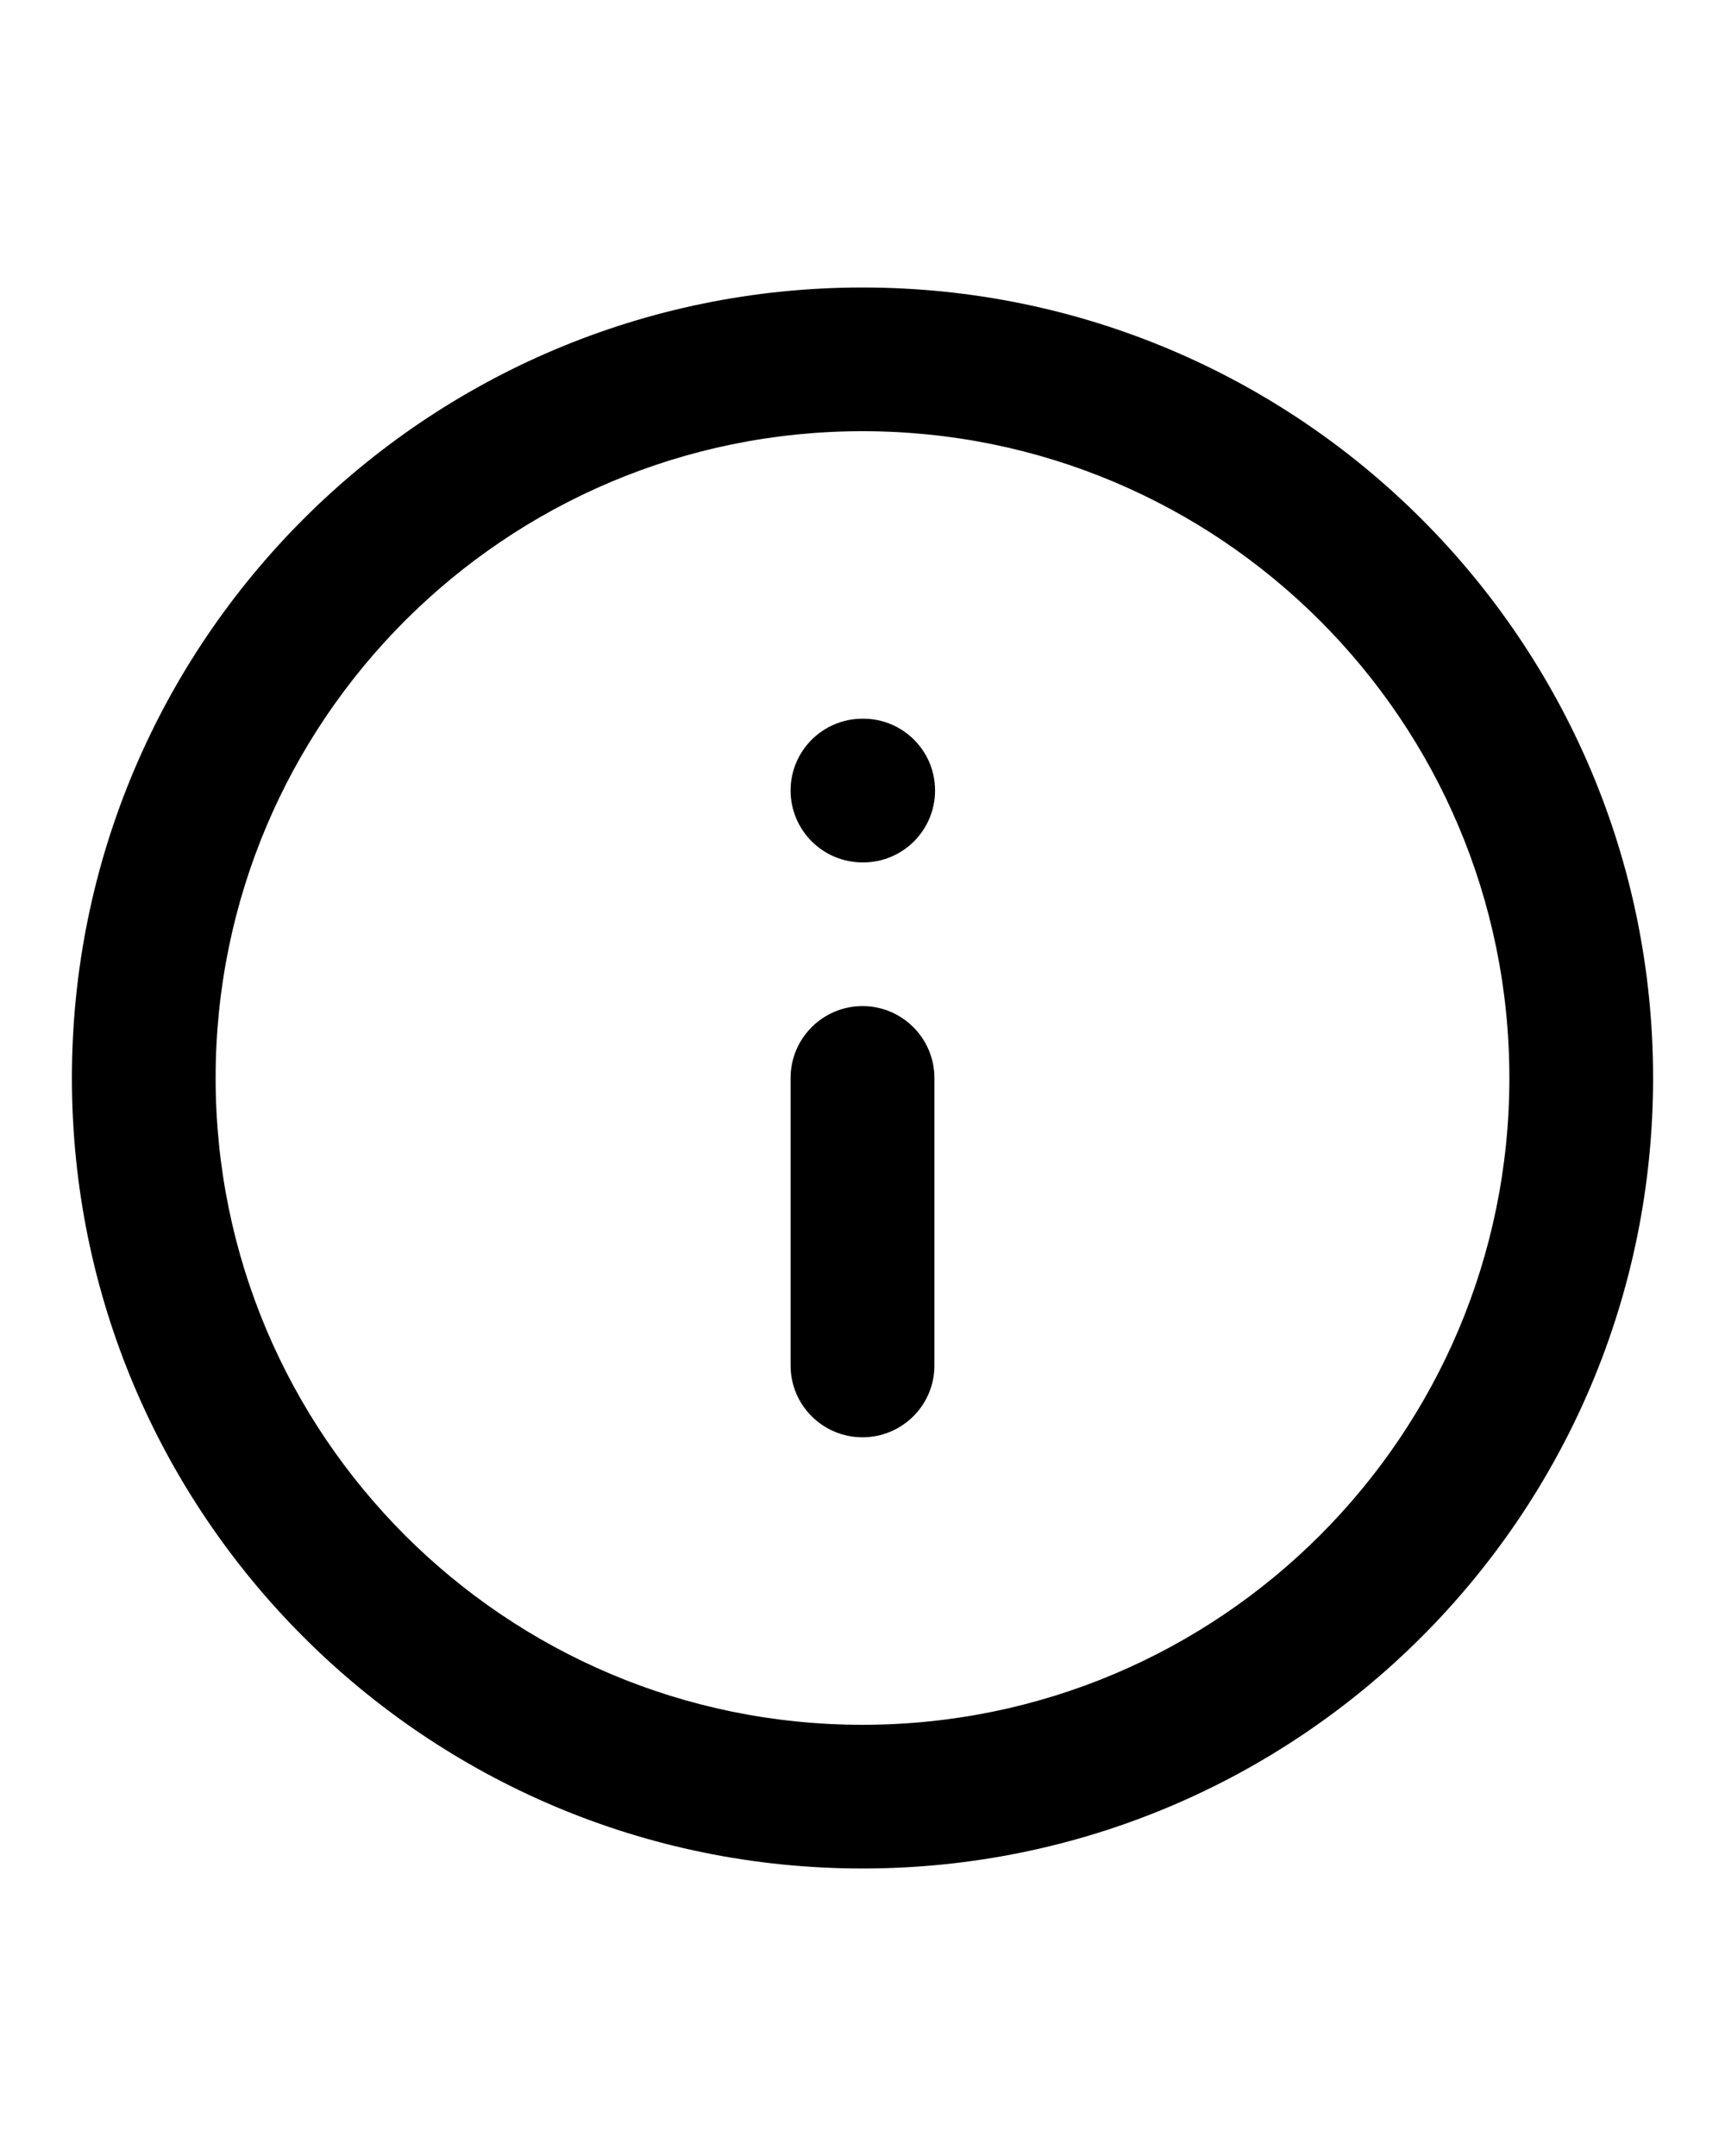 <svg width="16" height="20" viewBox="0 0 16 20" fill="none" xmlns="http://www.w3.org/2000/svg">
    <path
        d="M8 9.333C8.368 9.333 8.667 9.632 8.667 10V12.667C8.667 13.035 8.368 13.333 8 13.333C7.632 13.333 7.333 13.035 7.333 12.667V10C7.333 9.632 7.632 9.333 8 9.333Z"
        fill="currentColor" />
    <path
        d="M8 6.667C7.632 6.667 7.333 6.965 7.333 7.333C7.333 7.701 7.632 8 8 8H8.007C8.375 8 8.673 7.701 8.673 7.333C8.673 6.965 8.375 6.667 8.007 6.667H8Z"
        fill="currentColor" />
    <path fill-rule="evenodd" clip-rule="evenodd"
        d="M0.667 10C0.667 5.95 3.95 2.667 8 2.667C12.05 2.667 15.333 5.95 15.333 10C15.333 14.05 12.05 17.333 8 17.333C3.95 17.333 0.667 14.05 0.667 10ZM8 4C4.686 4 2 6.686 2 10C2 13.314 4.686 16 8 16C11.314 16 14 13.314 14 10C14 6.686 11.314 4 8 4Z"
        fill="currentColor" />
</svg>